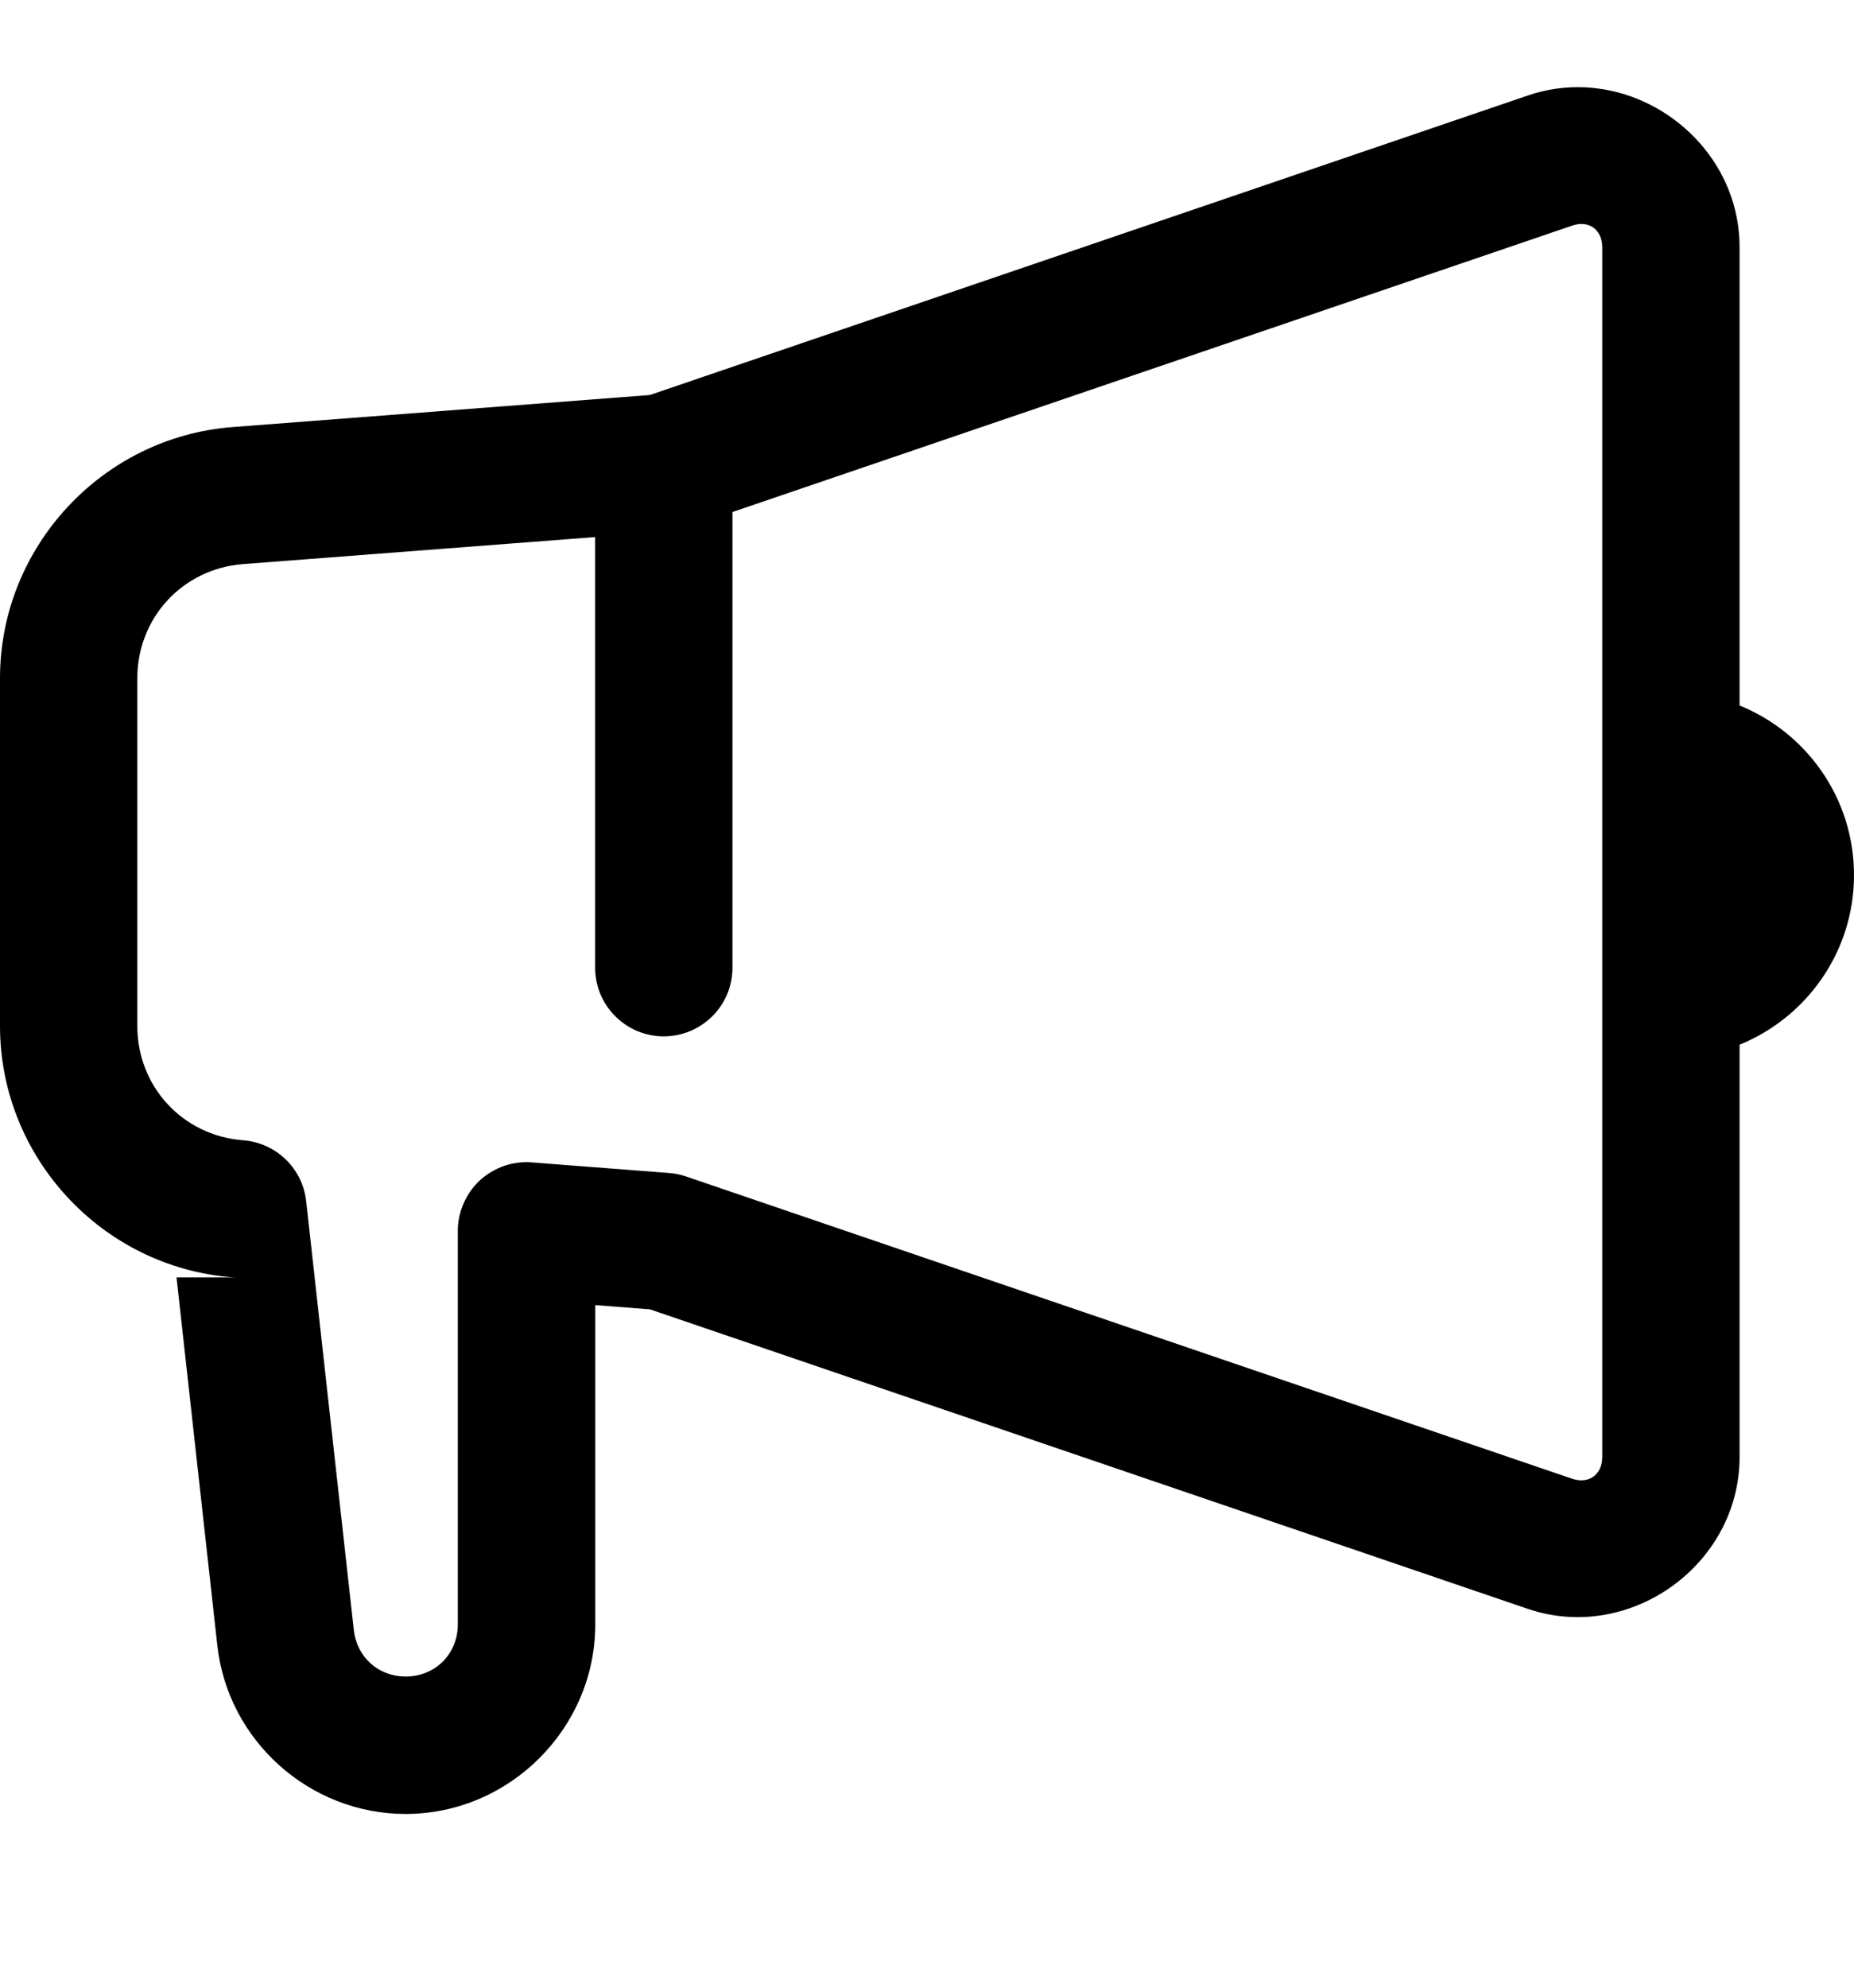 <svg width="14" height="15" viewBox="0 0 14 15" fill="none" xmlns="http://www.w3.org/2000/svg">
<g clip-path="url(#clip0_1683_9916)">
<path d="M11.969 0.659C11.826 0.652 11.68 0.672 11.536 0.721L4.907 2.981L1.755 3.223C0.77 3.299 0 4.13 0 5.118V7.743C0 8.732 0.77 9.563 1.755 9.639C1.769 9.639 1.782 9.64 1.795 9.64H1.333L1.641 12.417C1.721 13.138 2.339 13.689 3.063 13.689C3.847 13.689 4.495 13.043 4.495 12.259V9.849L4.908 9.881L11.536 12.141H11.536C12.306 12.403 13.136 11.809 13.136 10.995V7.884C13.642 7.678 14 7.183 14 6.604C14 6.024 13.642 5.529 13.136 5.324V1.866V1.865C13.136 1.255 12.669 0.769 12.11 0.674C12.064 0.667 12.017 0.661 11.969 0.659ZM11.96 1.691C12.042 1.7 12.099 1.766 12.099 1.867V10.995C12.099 11.129 11.997 11.202 11.871 11.159L5.18 8.878C5.139 8.864 5.096 8.855 5.052 8.852L4.015 8.772C3.944 8.766 3.872 8.776 3.805 8.799C3.738 8.823 3.676 8.86 3.623 8.908C3.571 8.957 3.529 9.016 3.501 9.081C3.472 9.147 3.457 9.217 3.457 9.289V12.259C3.457 12.482 3.286 12.652 3.063 12.652C2.858 12.652 2.695 12.506 2.672 12.303L2.312 9.065C2.299 8.944 2.244 8.833 2.157 8.749C2.07 8.665 1.956 8.614 1.835 8.605C1.38 8.57 1.037 8.2 1.037 7.743V5.118C1.037 4.662 1.38 4.292 1.835 4.257L4.494 4.053V7.295C4.493 7.364 4.506 7.432 4.531 7.496C4.557 7.559 4.595 7.618 4.643 7.666C4.691 7.715 4.749 7.754 4.812 7.781C4.876 7.807 4.944 7.821 5.012 7.821C5.081 7.821 5.149 7.807 5.212 7.781C5.276 7.754 5.333 7.715 5.382 7.666C5.43 7.618 5.468 7.559 5.494 7.496C5.519 7.432 5.532 7.364 5.531 7.295V3.864L11.871 1.703C11.902 1.692 11.932 1.688 11.96 1.691Z" fill="black"/>
</g>
<defs>
<clipPath id="clip0_1683_9916">
<rect width="14" height="14" fill="white" transform="translate(0 0.174)"/>
</clipPath>
</defs>
</svg>

